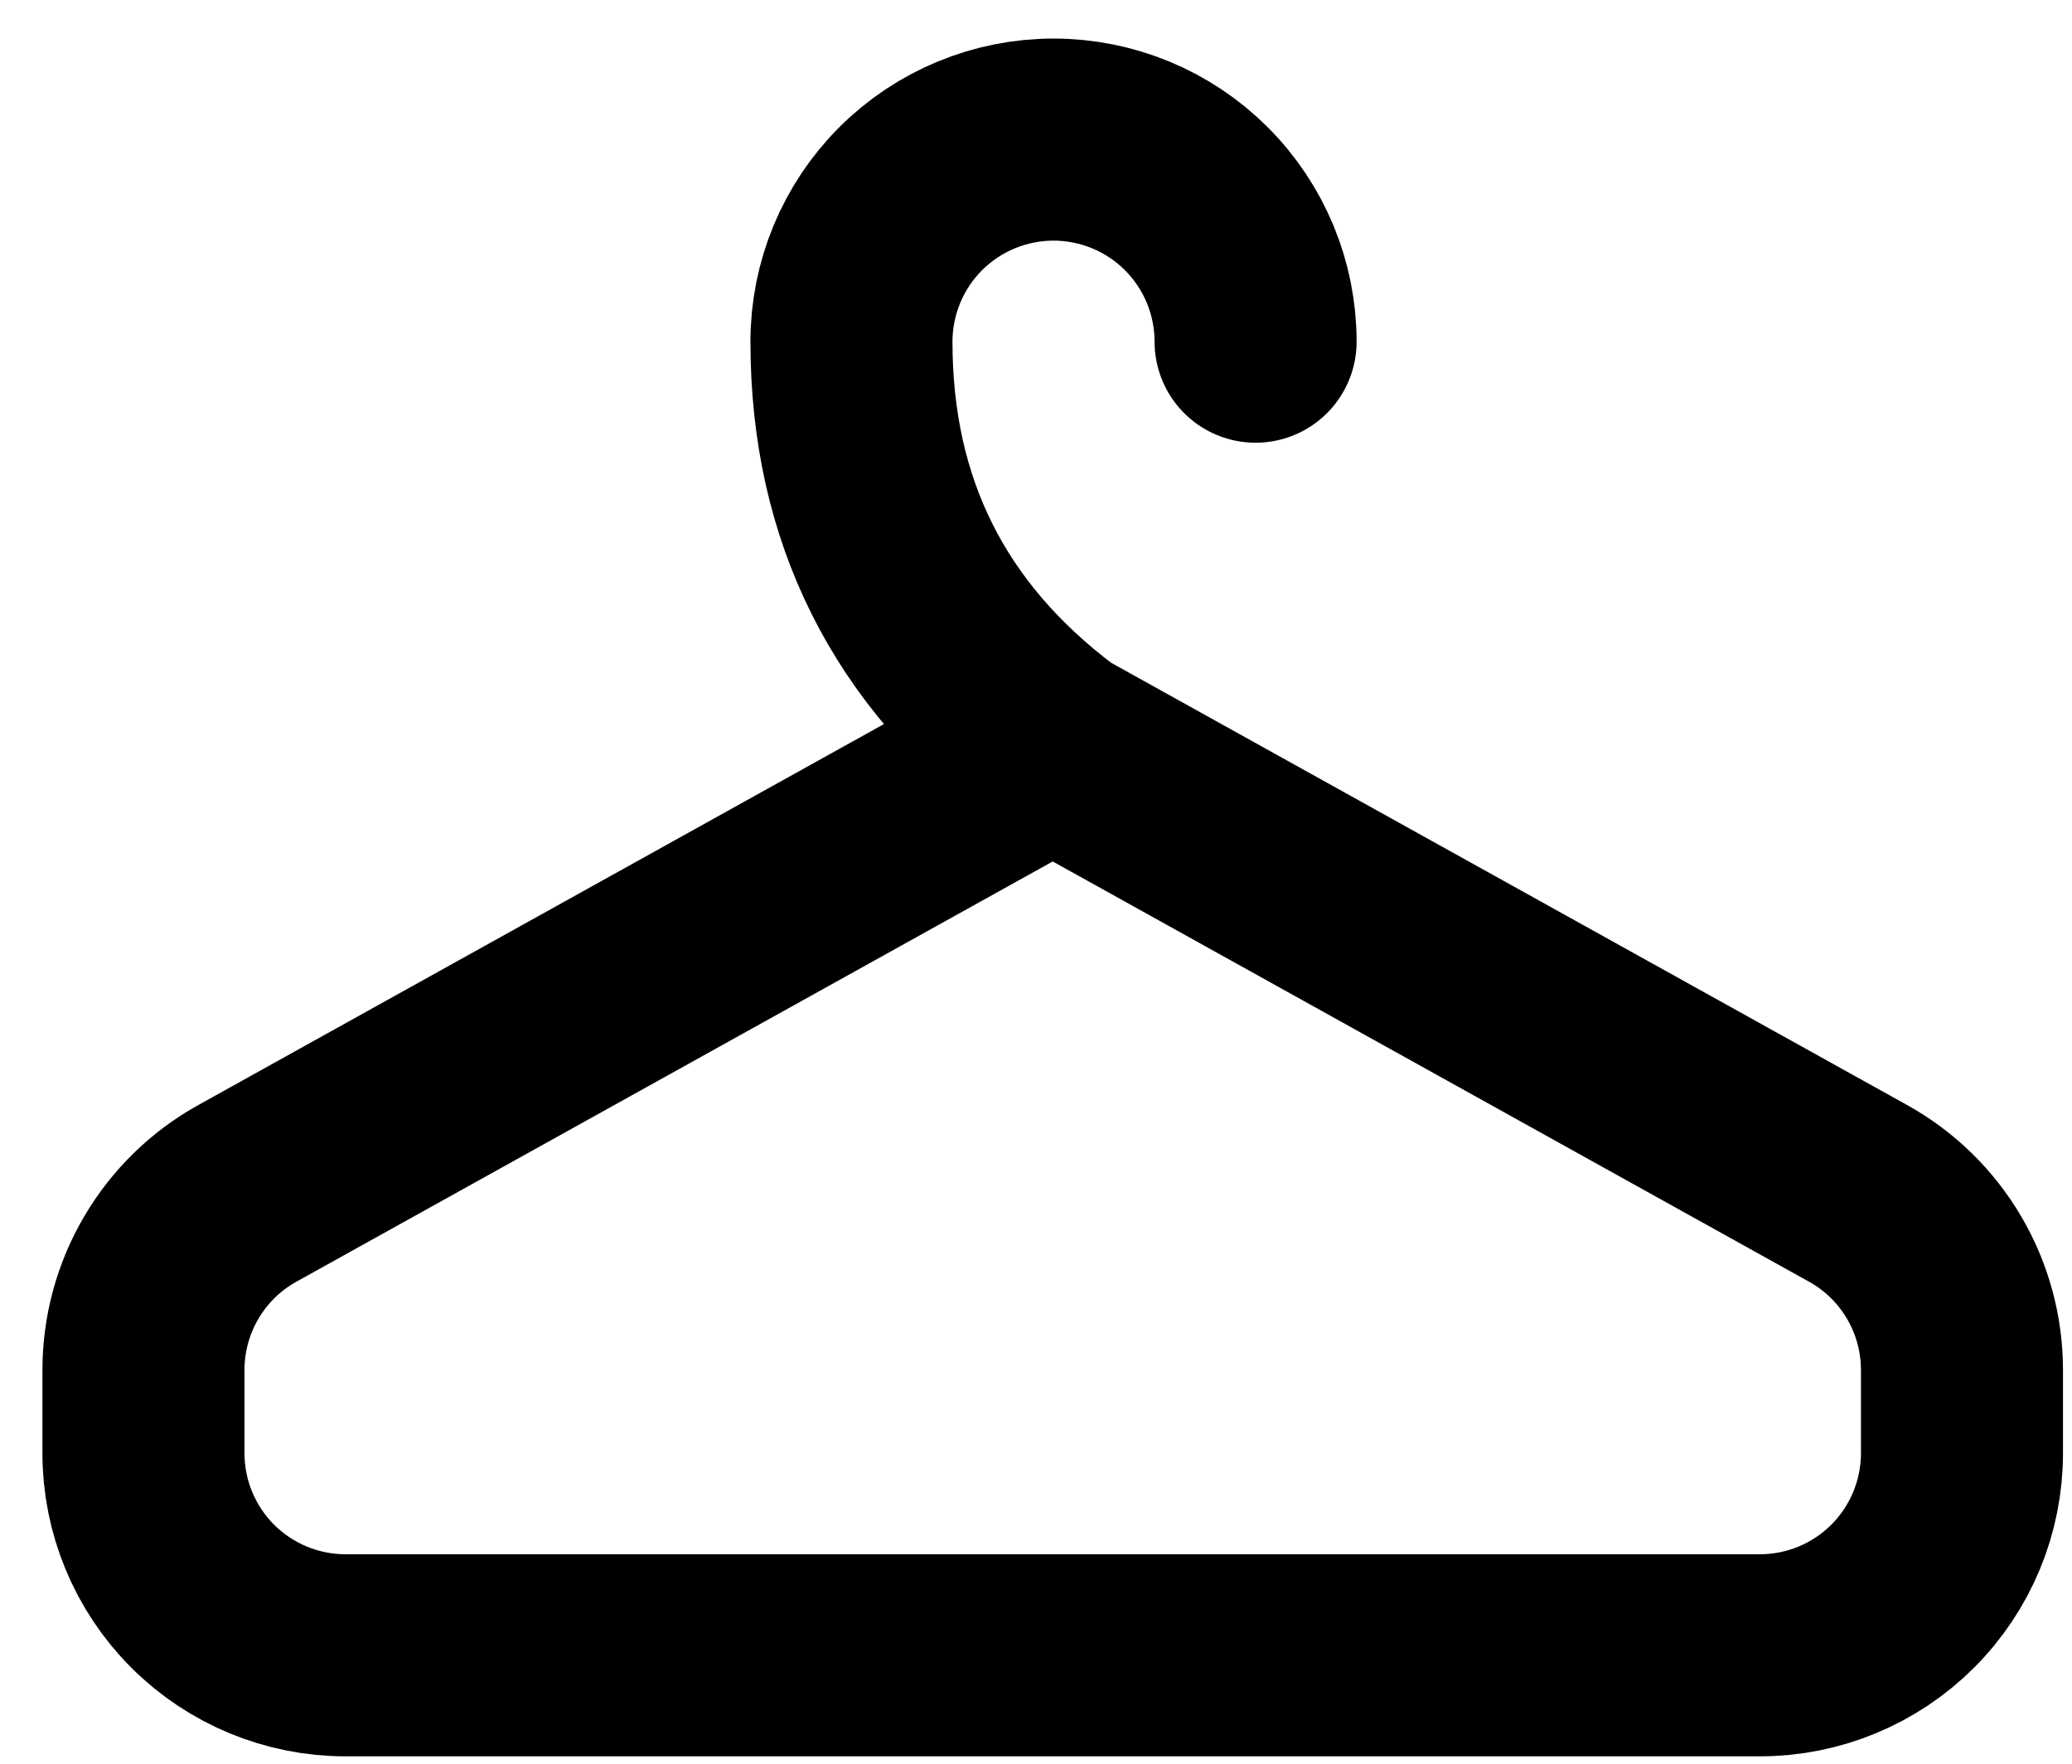 <svg width="47" height="40" viewBox="0 0 47 40" fill="none" xmlns="http://www.w3.org/2000/svg">
<path d="M28.481 7.749C28.481 6.534 27.998 5.368 27.138 4.508C26.279 3.649 25.113 3.166 23.897 3.166C22.682 3.166 21.516 3.649 20.656 4.508C19.797 5.368 19.314 6.534 19.314 7.749C19.314 11.57 20.849 14.624 23.897 16.916H23.879M23.879 16.916L42.146 27.064C42.861 27.46 43.456 28.041 43.871 28.746C44.286 29.451 44.504 30.254 44.504 31.072V32.958C44.504 34.173 44.021 35.339 43.161 36.199C42.302 37.058 41.136 37.541 39.921 37.541H7.837C6.622 37.541 5.456 37.058 4.596 36.199C3.737 35.339 3.254 34.173 3.254 32.958V31.072C3.254 30.254 3.472 29.451 3.887 28.746C4.302 28.041 4.897 27.46 5.612 27.064L23.879 16.916Z" stroke="currentColor" stroke-width="4.583" stroke-linecap="round" stroke-linejoin="round"/>
</svg>
